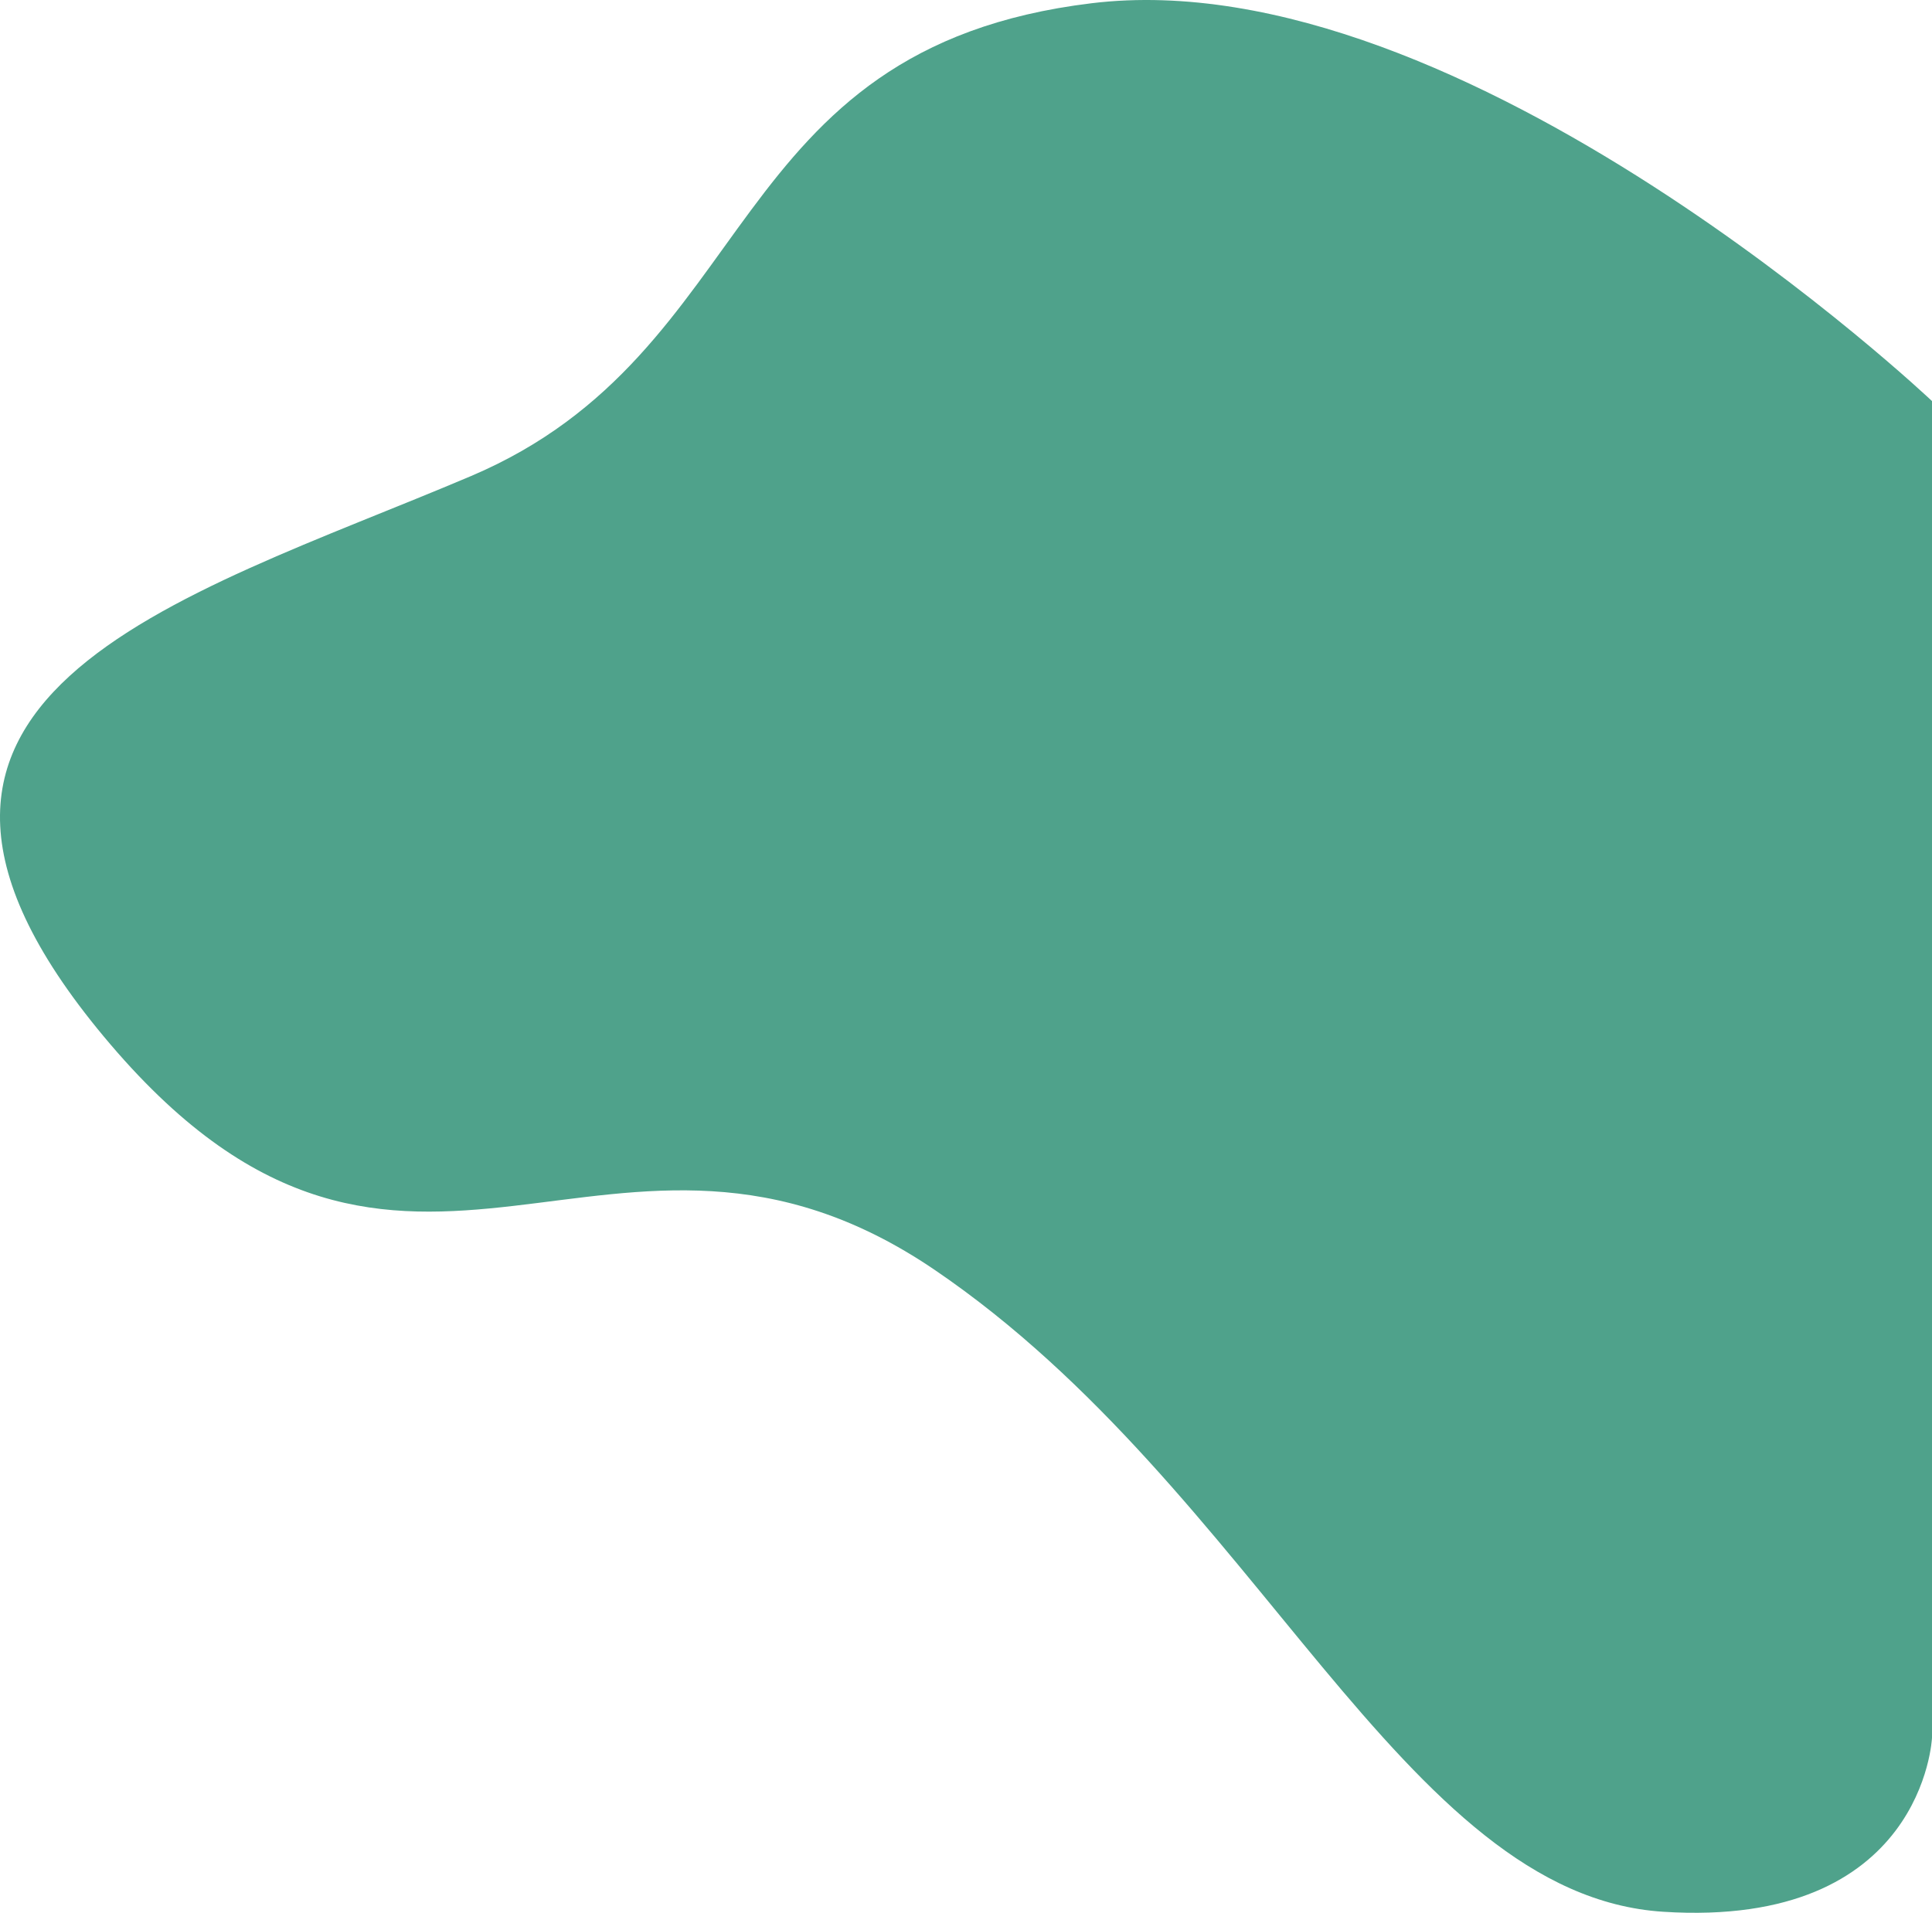 <svg xmlns="http://www.w3.org/2000/svg" width="882.336" height="873.777" viewBox="0 0 882.336 873.777">
  <path id="Caminho_658" data-name="Caminho 658" d="M2811.579,4993.494s-213.592-202.317-383.732-181.743-150.29,159.449-283.566,216.027-300.58,100.3-164.468,259.747S2208.7,5290.1,2356.155,5390.4s213.476,285.46,332.573,293.176,122.851-79.5,122.851-79.5Z" transform="translate(-1929.243 -4810.282)" fill="#4fa28b"/>
</svg>
